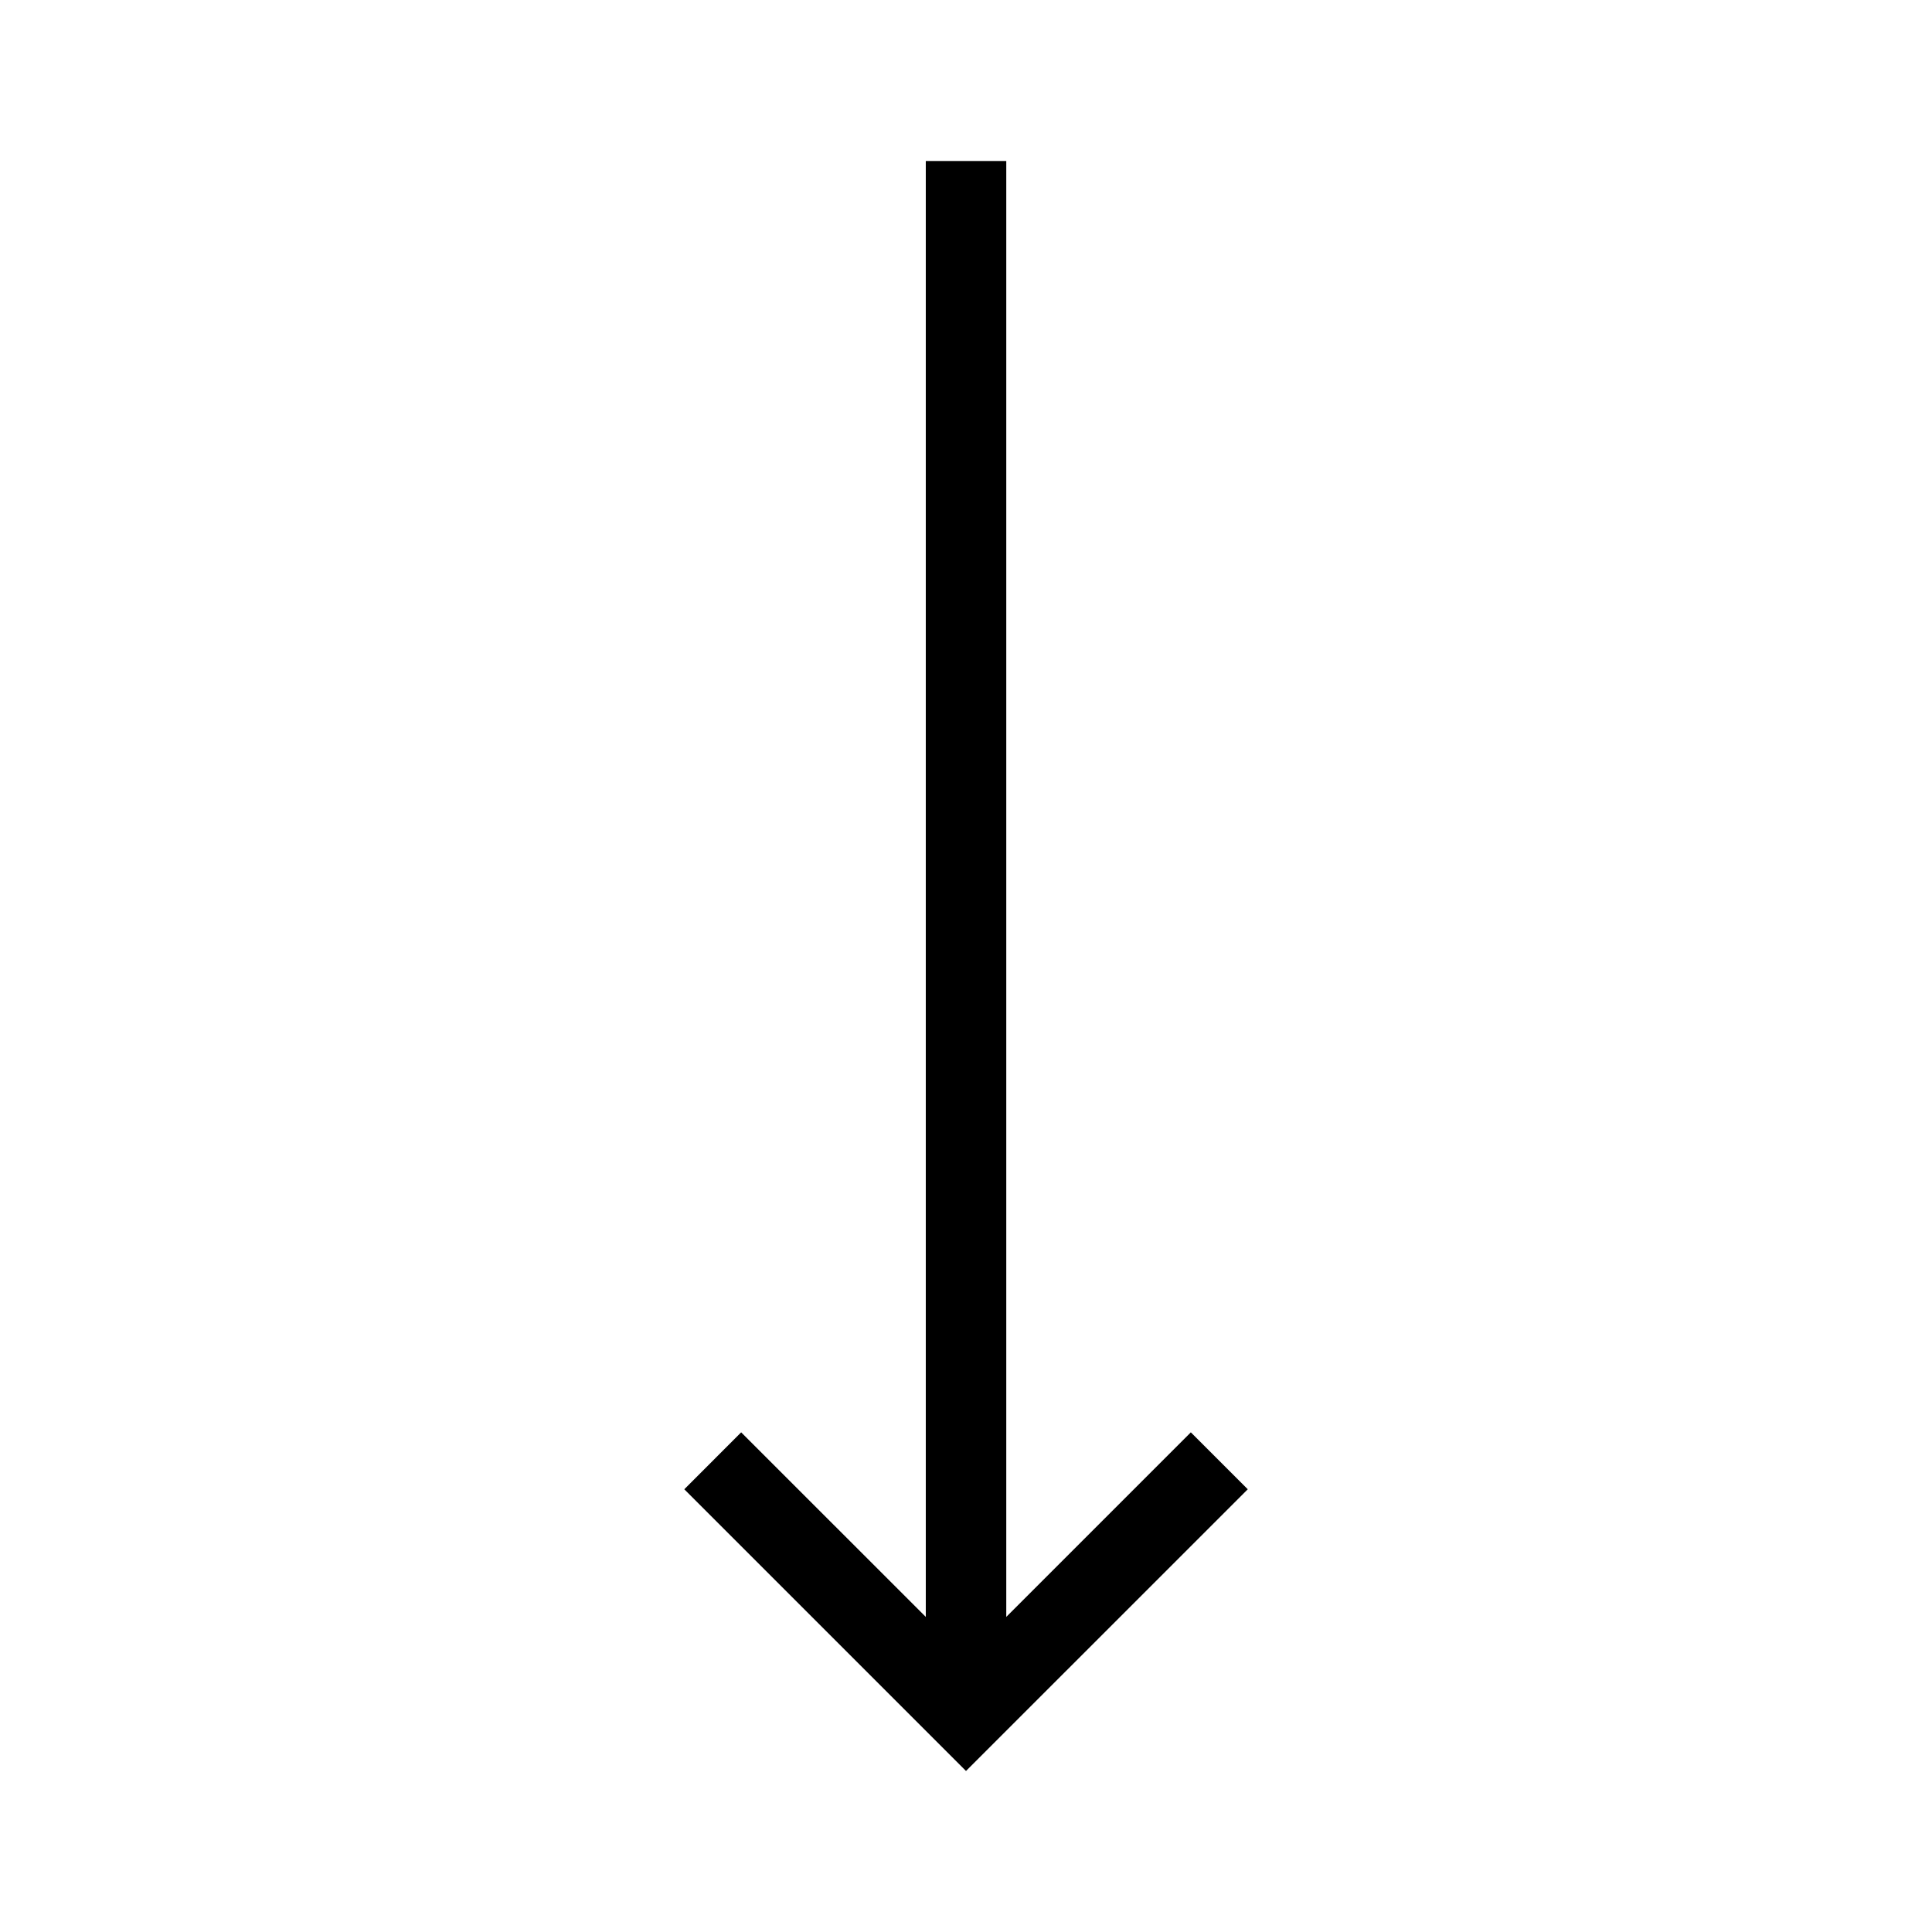 <svg width="32" height="32" viewBox="0 0 32 32" fill="none" xmlns="http://www.w3.org/2000/svg">
<path d="M11.334 24.667L16 29.333L20.667 24.667L19.724 23.724L16.667 26.781V2.667H15.334V26.781L12.276 23.724L11.334 24.667Z" fill="black"/>
</svg>
